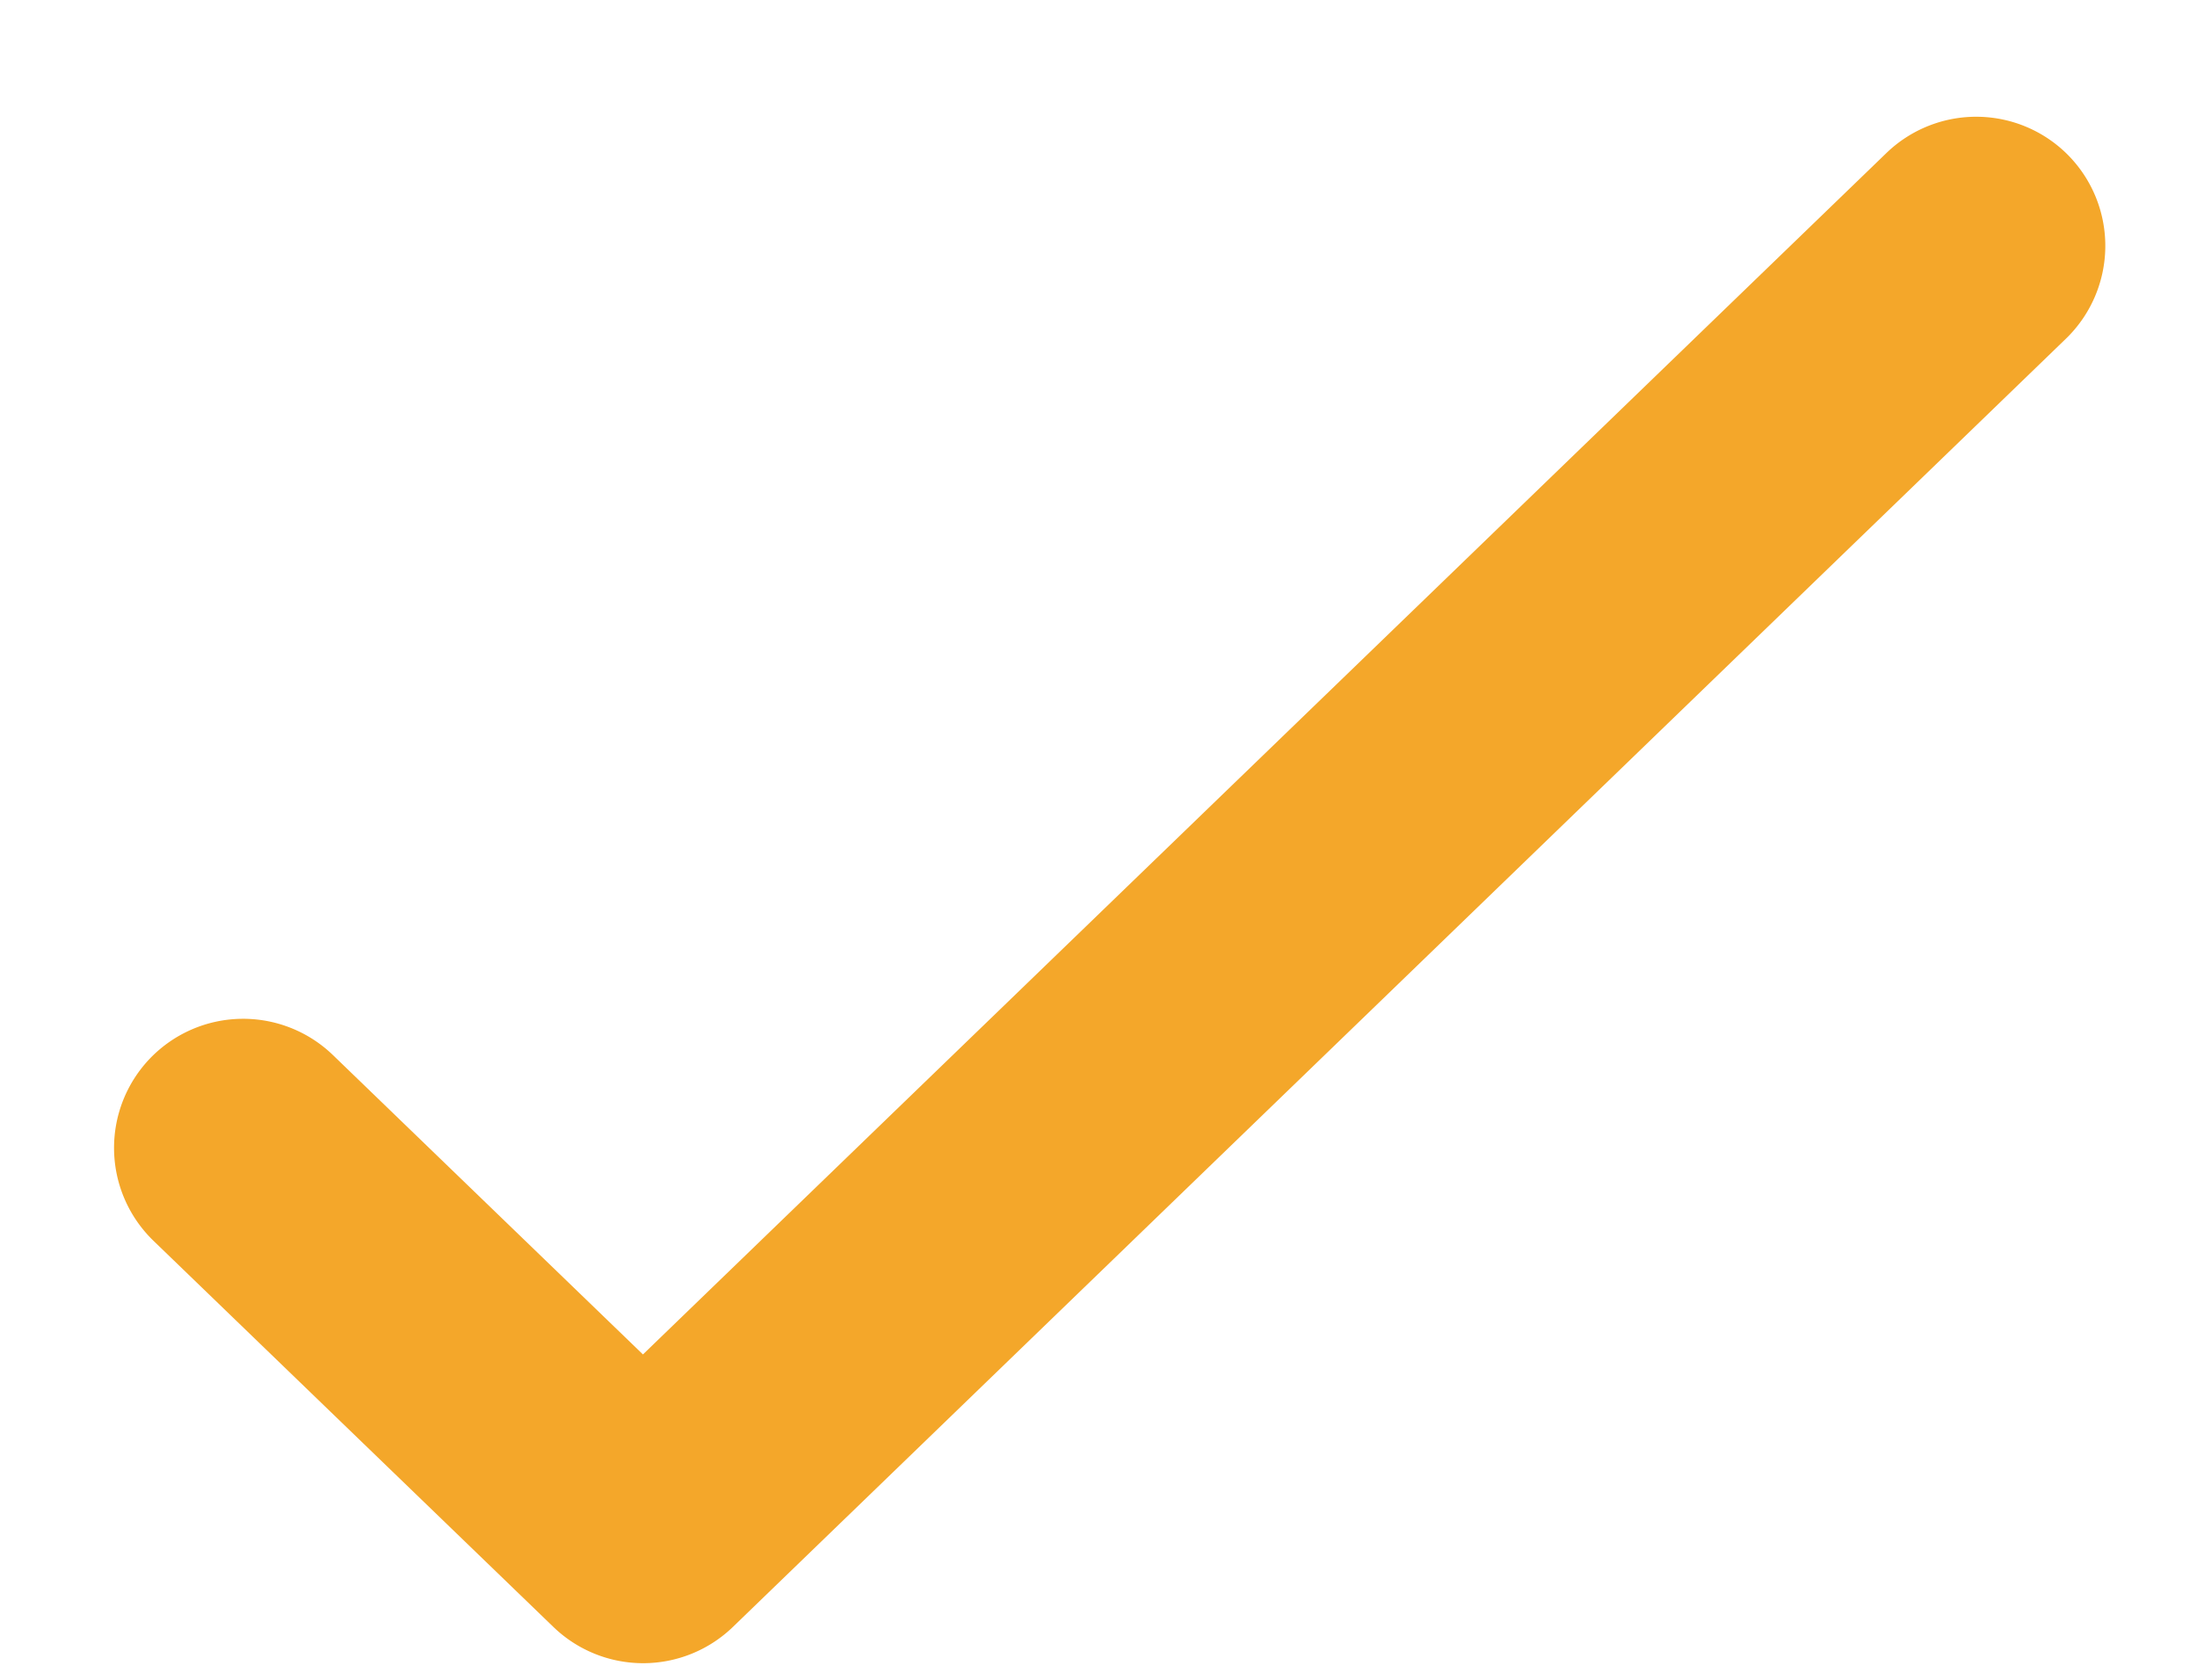 <svg width="17" height="13" fill="none" version="1.1" viewBox="0 0 17 13" xmlns="http://www.w3.org/2000/svg">
 <path d="m14.596 1.185-9.621 9.297-2.398-2.316a1 1 0 0 0-1.414 0.023 1 1 0 0 0 0.025 1.414l3.094 2.988a1 1 0 0 0 1.389 0l10.314-9.969a1 1 0 0 0 0.025-1.414 1 1 0 0 0-1.414-0.023z" color="#000000" fill="#f4a72a" stroke-linecap="round" stroke-linejoin="round" style="-inkscape-stroke:none"/>
</svg>
